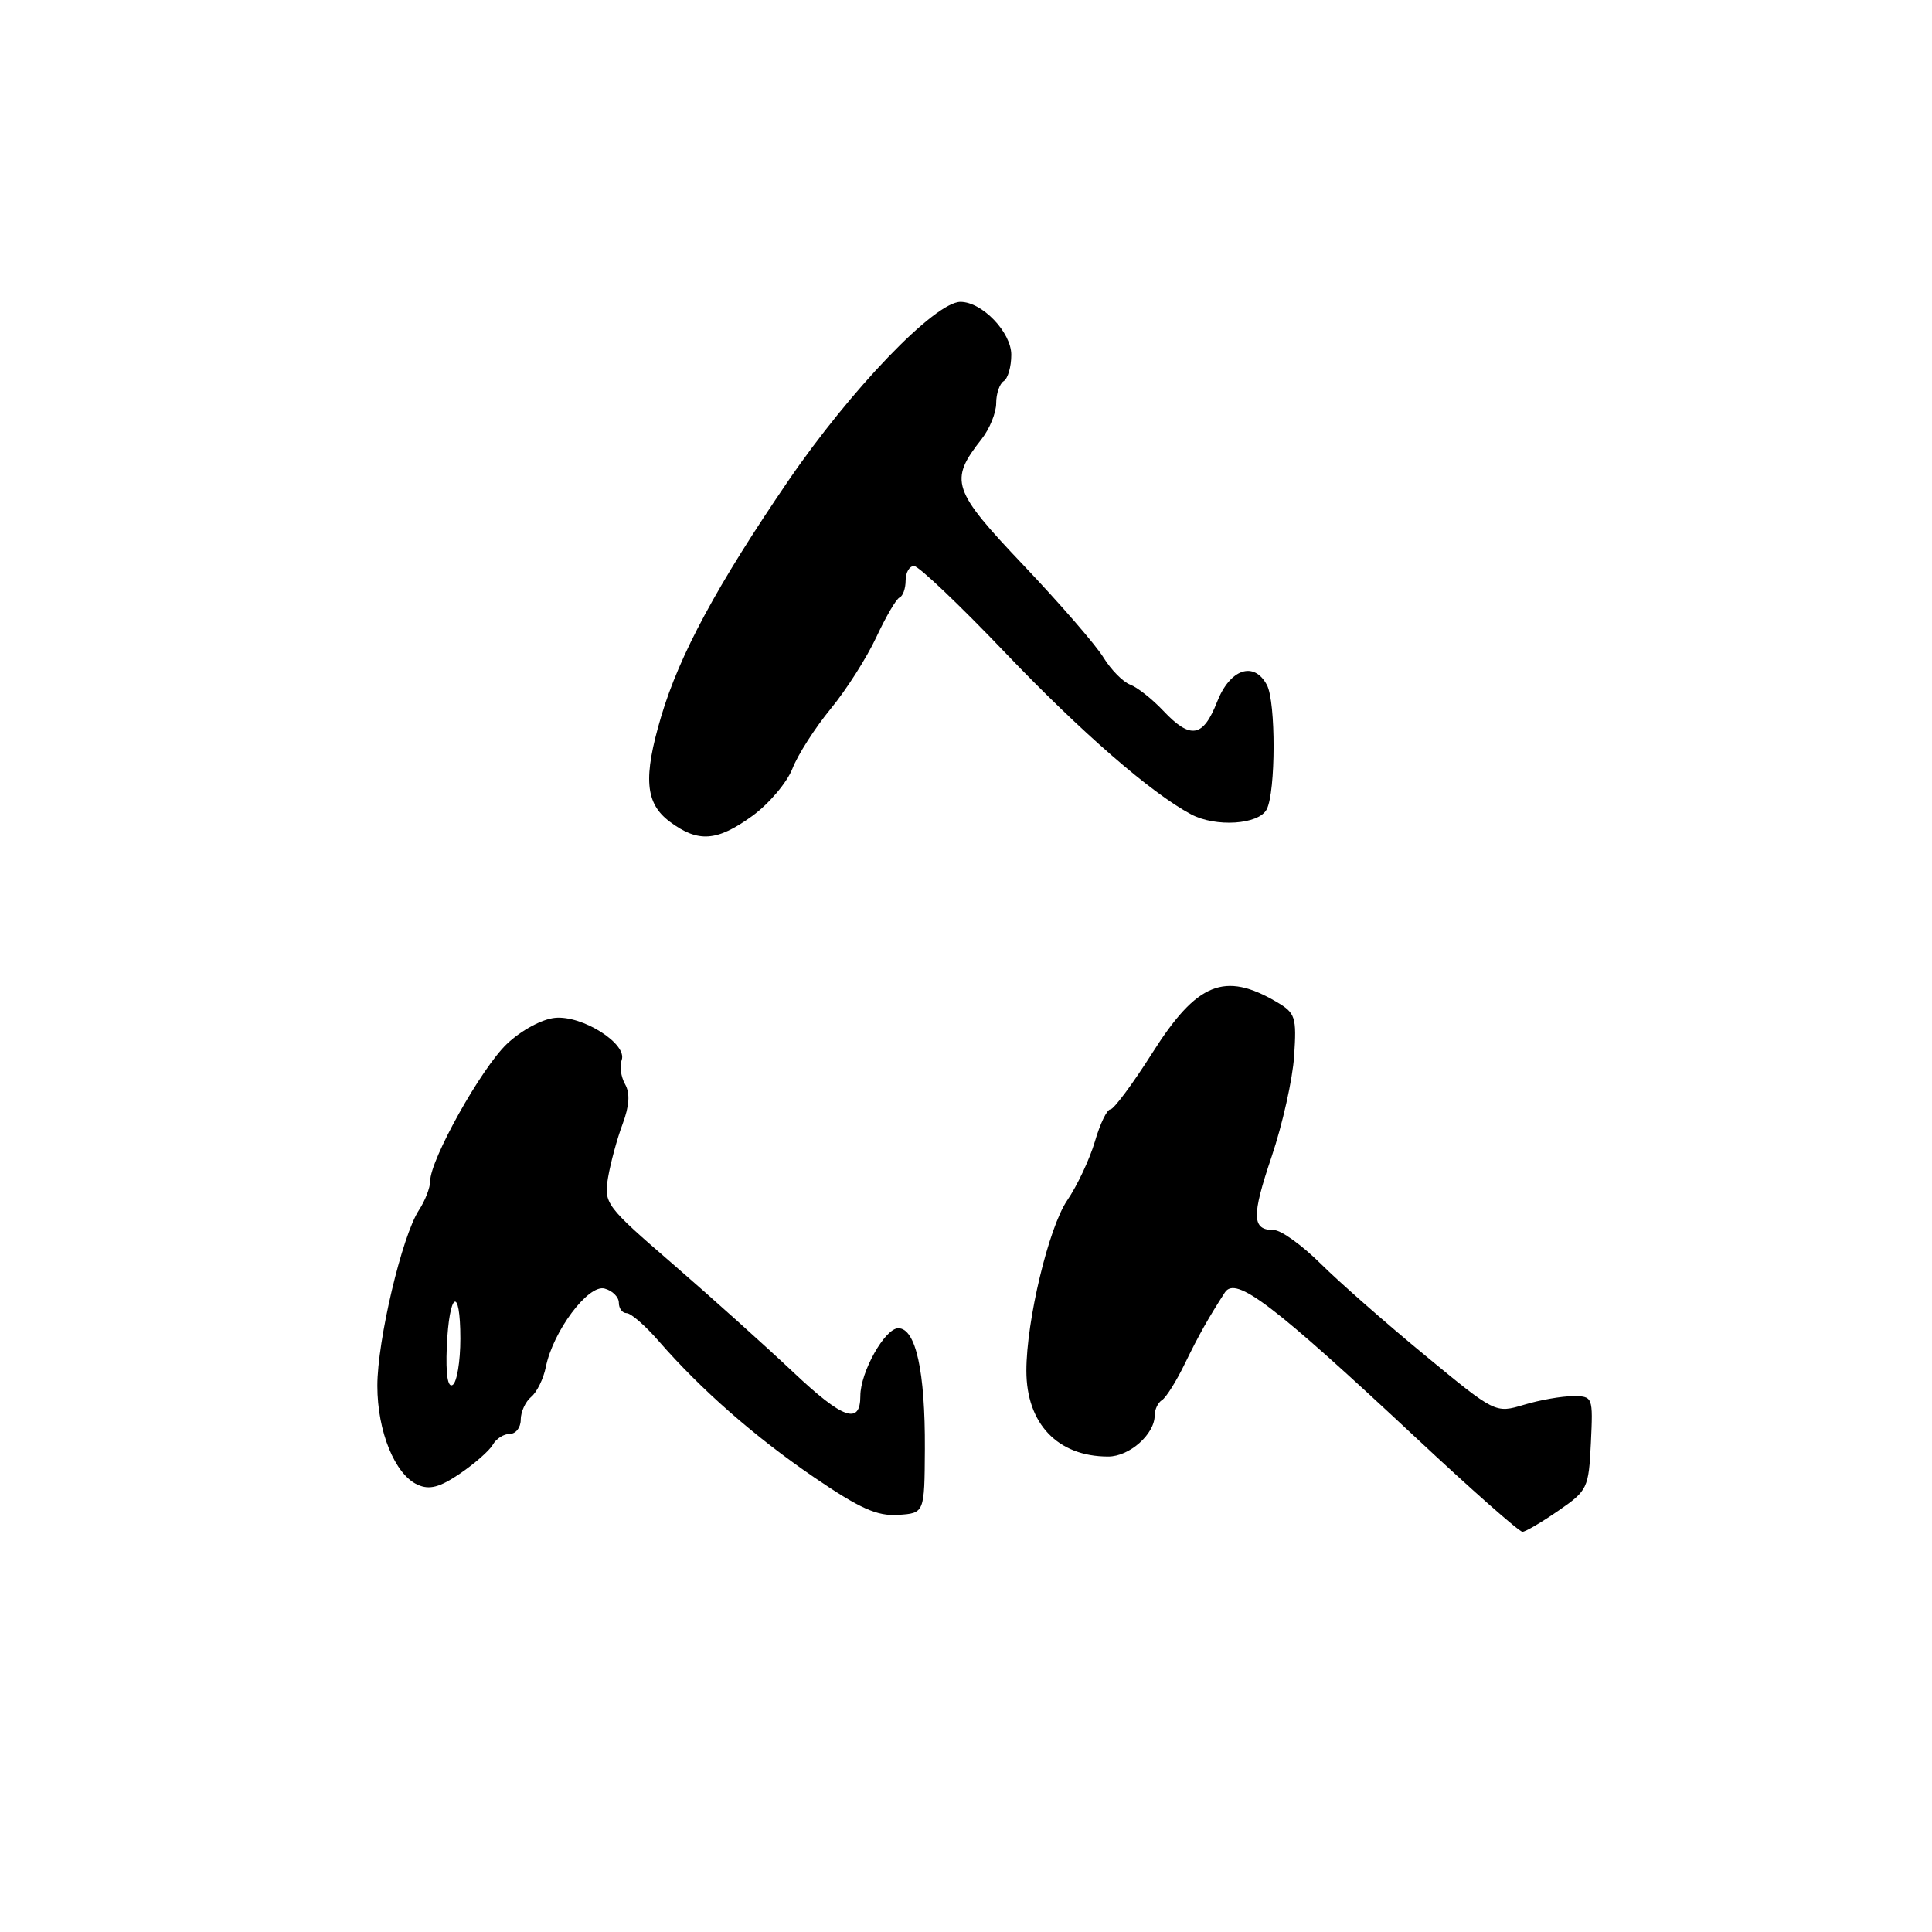 <?xml version="1.0" encoding="UTF-8" standalone="no"?>
<!DOCTYPE svg PUBLIC "-//W3C//DTD SVG 1.1//EN" "http://www.w3.org/Graphics/SVG/1.1/DTD/svg11.dtd" >
<svg xmlns="http://www.w3.org/2000/svg" xmlns:xlink="http://www.w3.org/1999/xlink" version="1.1" viewBox="0 0 256 256">
 <g >
 <path fill="currentColor"
d=" M 206.50 200.17 C 210.36 197.51 210.51 197.20 210.80 191.21 C 211.09 185.07 211.07 185.00 208.41 185.00 C 206.94 185.00 204.02 185.51 201.94 186.14 C 198.14 187.28 198.14 187.28 188.82 179.59 C 183.69 175.37 177.47 169.90 175.00 167.45 C 172.53 165.00 169.74 162.99 168.81 162.99 C 165.87 163.00 165.81 161.21 168.50 153.25 C 169.94 148.99 171.28 142.99 171.48 139.92 C 171.82 134.75 171.65 134.23 169.17 132.77 C 162.26 128.71 158.60 130.20 152.72 139.47 C 150.10 143.61 147.58 147.00 147.13 147.00 C 146.68 147.00 145.76 148.91 145.08 151.25 C 144.39 153.59 142.74 157.11 141.40 159.07 C 138.95 162.68 136.00 174.99 136.00 181.64 C 136.00 188.65 140.15 193.00 146.84 193.00 C 149.66 193.00 153.00 190.04 153.00 187.55 C 153.00 186.76 153.44 185.85 153.97 185.52 C 154.51 185.19 155.87 183.02 156.99 180.71 C 158.87 176.85 160.13 174.62 162.30 171.26 C 163.74 169.03 168.63 172.76 187.74 190.62 C 195.02 197.43 201.32 202.99 201.74 202.97 C 202.16 202.95 204.30 201.69 206.50 200.17 Z  M 122.55 192.00 C 122.60 181.72 121.35 176.00 119.03 176.00 C 117.26 176.00 114.00 181.81 114.00 184.97 C 114.00 188.85 111.70 188.04 105.14 181.85 C 101.44 178.36 94.27 171.92 89.20 167.53 C 80.24 159.79 80.01 159.47 80.57 156.03 C 80.90 154.09 81.76 150.91 82.49 148.96 C 83.40 146.52 83.51 144.87 82.82 143.65 C 82.28 142.68 82.07 141.25 82.37 140.48 C 83.19 138.33 77.17 134.51 73.54 134.87 C 71.80 135.04 69.07 136.52 67.16 138.33 C 63.77 141.55 57.00 153.66 57.00 156.51 C 57.00 157.37 56.33 159.10 55.51 160.35 C 53.27 163.76 50.00 177.59 50.00 183.63 C 50.00 189.69 52.33 195.39 55.35 196.74 C 56.91 197.44 58.27 197.08 60.95 195.26 C 62.90 193.93 64.86 192.21 65.30 191.43 C 65.74 190.64 66.75 190.00 67.55 190.00 C 68.35 190.00 69.00 189.16 69.00 188.12 C 69.00 187.09 69.62 185.73 70.38 185.10 C 71.14 184.47 72.01 182.70 72.32 181.16 C 73.27 176.41 77.93 170.17 80.10 170.74 C 81.14 171.01 82.00 171.86 82.00 172.62 C 82.00 173.38 82.46 174.00 83.03 174.00 C 83.60 174.00 85.51 175.66 87.28 177.70 C 92.92 184.17 99.97 190.35 107.84 195.73 C 113.94 199.89 116.21 200.91 119.00 200.73 C 122.50 200.50 122.50 200.50 122.55 192.00 Z  M 99.68 108.12 C 101.87 106.53 104.26 103.72 104.99 101.87 C 105.71 100.01 108.00 96.44 110.07 93.92 C 112.14 91.41 114.86 87.13 116.12 84.42 C 117.38 81.72 118.76 79.35 119.20 79.17 C 119.64 78.98 120.00 77.97 120.00 76.92 C 120.00 75.86 120.50 75.00 121.12 75.00 C 121.73 75.00 127.18 80.18 133.22 86.51 C 143.25 97.01 152.50 105.06 157.82 107.90 C 161.07 109.64 166.79 109.27 167.84 107.25 C 169.05 104.93 169.07 93.00 167.87 90.76 C 166.16 87.55 162.98 88.63 161.27 93.00 C 159.41 97.73 157.75 98.00 154.15 94.19 C 152.69 92.64 150.72 91.08 149.76 90.72 C 148.80 90.36 147.21 88.74 146.22 87.13 C 145.24 85.51 140.48 80.02 135.65 74.93 C 126.13 64.90 125.73 63.70 130.06 58.19 C 131.13 56.84 132.00 54.69 132.00 53.42 C 132.00 52.16 132.45 50.84 133.00 50.50 C 133.55 50.16 134.00 48.59 134.00 47.01 C 134.00 44.03 130.13 40.00 127.27 40.00 C 123.88 40.00 112.71 51.62 104.41 63.77 C 95.00 77.56 90.04 86.75 87.61 94.93 C 85.20 103.05 85.48 106.44 88.75 108.88 C 92.50 111.68 95.00 111.51 99.68 108.12 Z  M 59.20 178.49 C 59.51 171.15 61.00 170.23 61.00 177.38 C 61.00 180.41 60.54 183.17 59.98 183.51 C 59.33 183.92 59.05 182.13 59.20 178.49 Z "/>
</g>
</svg>